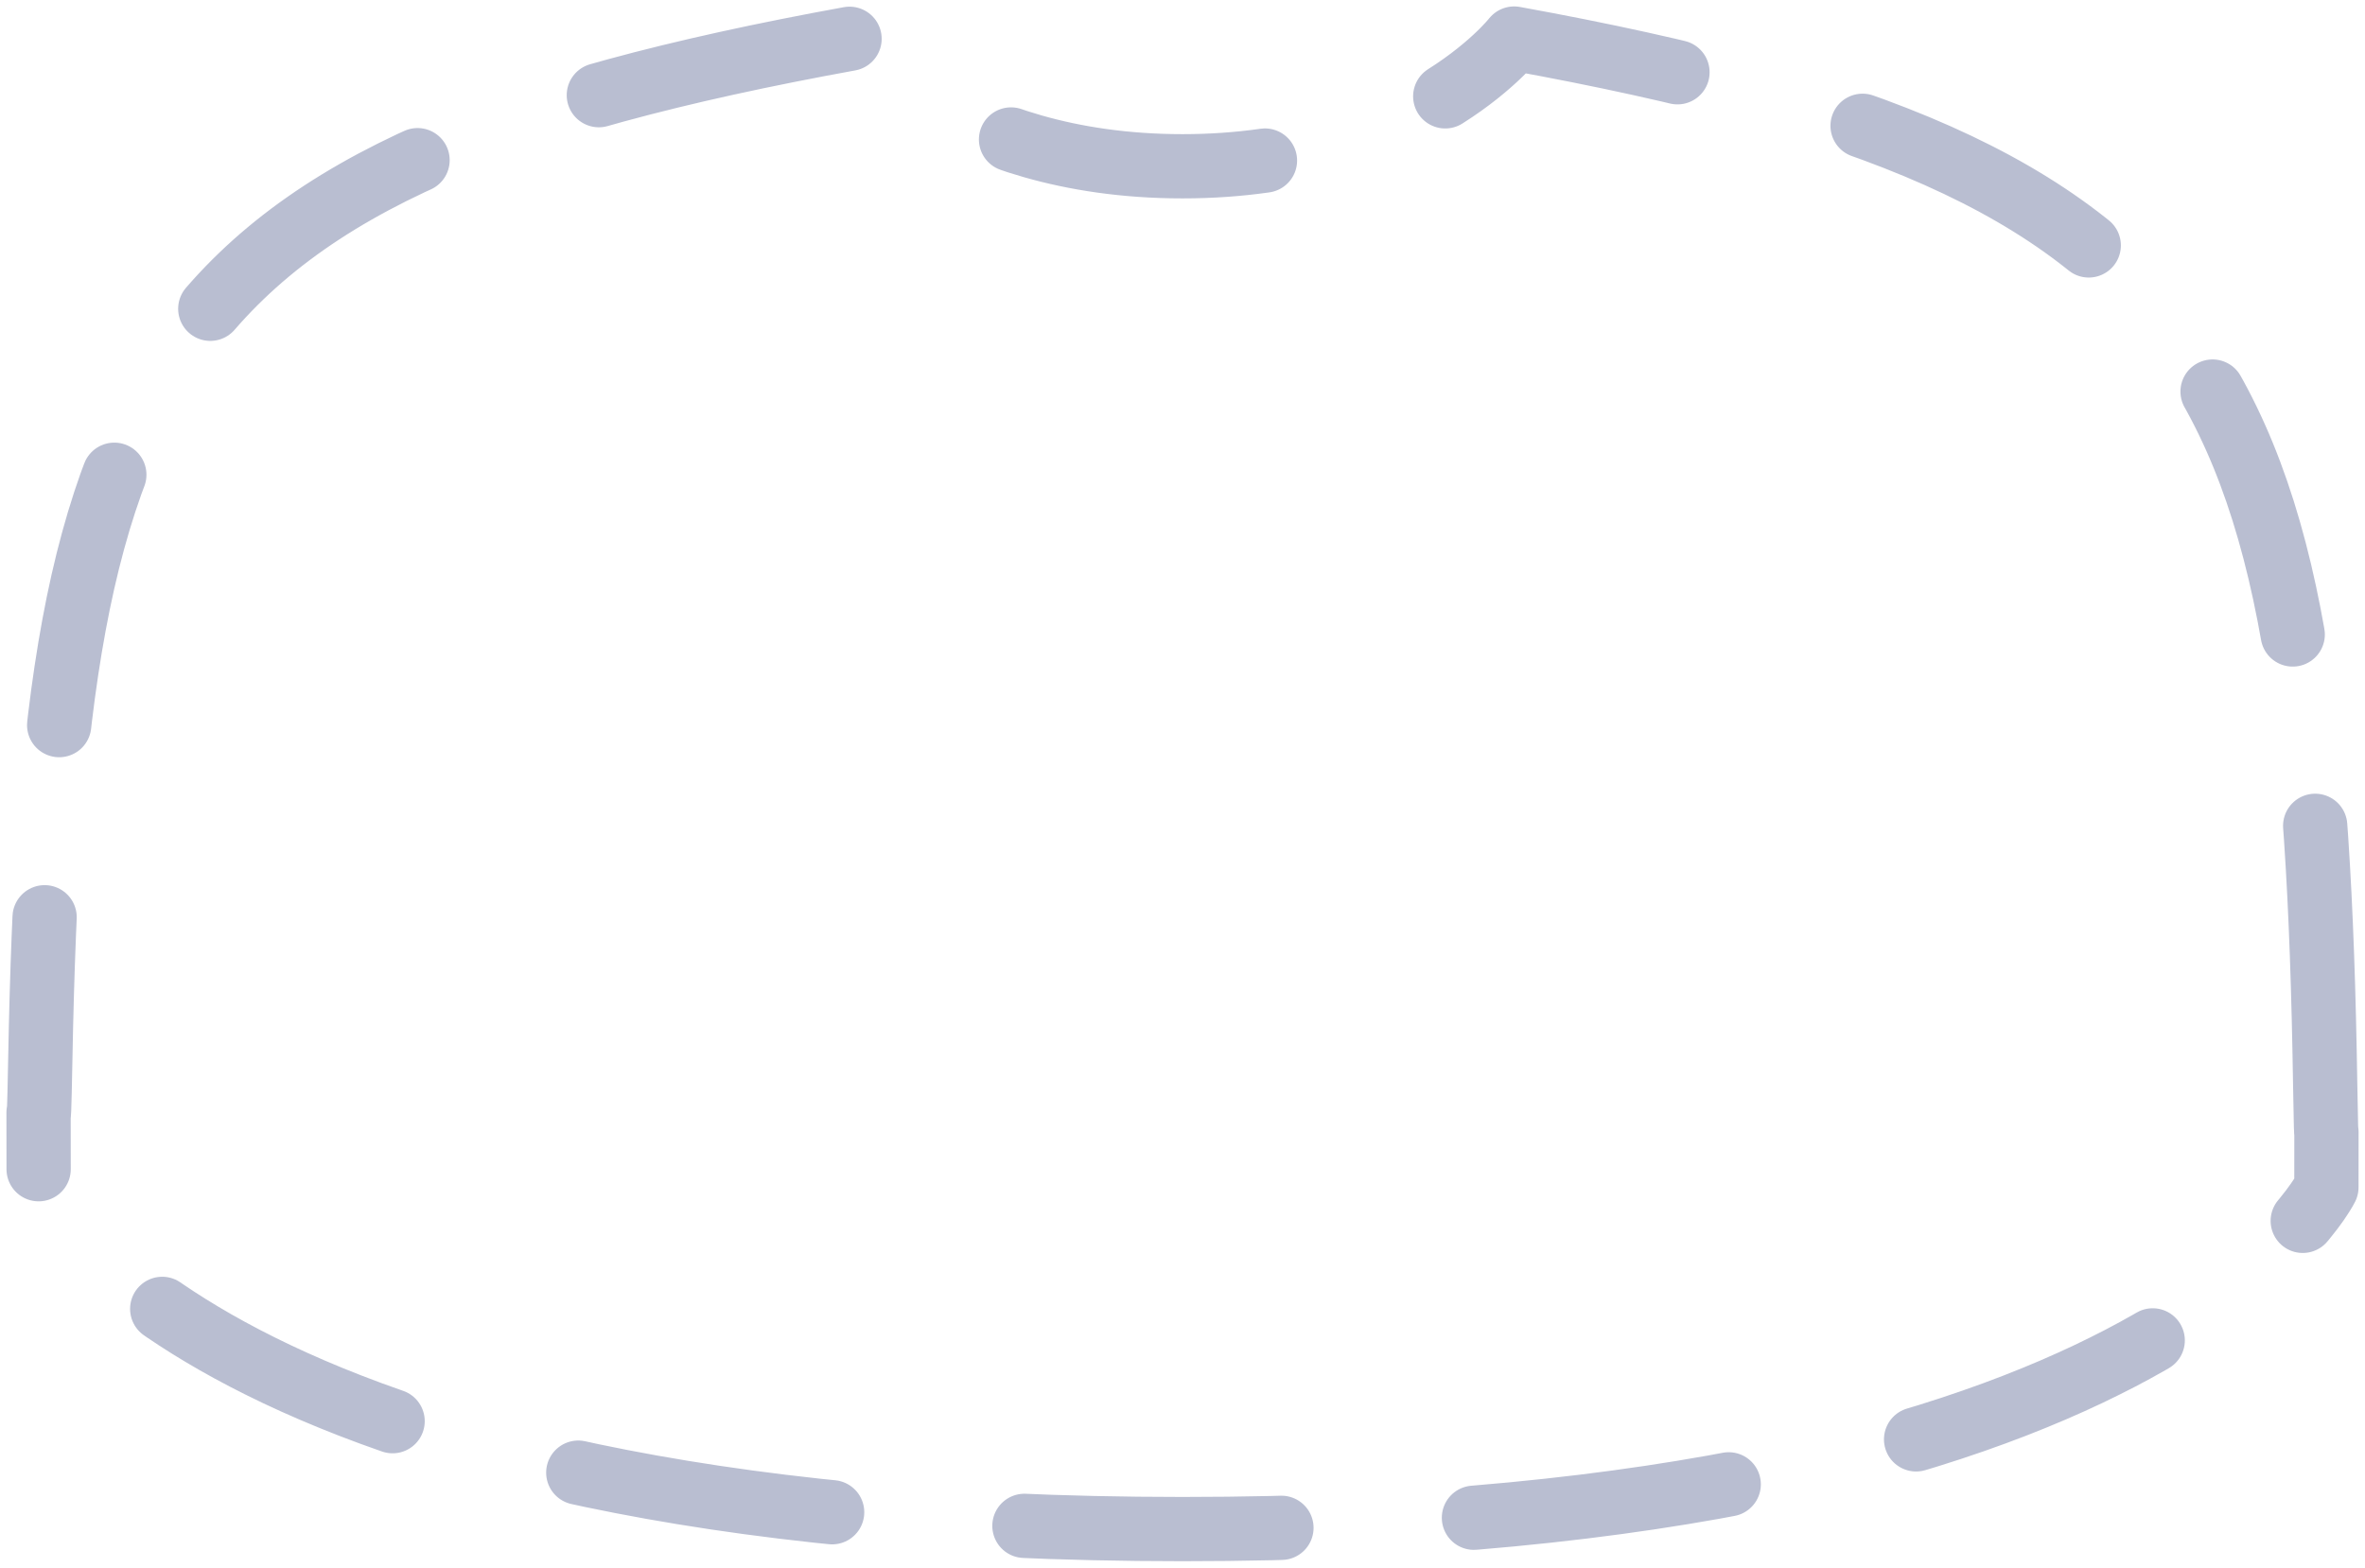 <svg width="184" height="122" viewBox="0 0 184 122" fill="none" xmlns="http://www.w3.org/2000/svg">
<path d="M180.9 84.251C180.028 28.801 172.836 13.001 117.804 3C117.804 3 110.058 12.94 92.002 12.94C73.946 12.94 66.198 3 66.198 3C11.767 12.892 4.138 28.458 3.135 82.449C3.053 86.858 3.015 87.09 3 86.578C3.003 87.537 3.007 89.31 3.007 92.403C3.007 92.403 16.109 119 92.002 119C167.894 119 180.997 92.403 180.997 92.403C180.997 90.416 180.998 89.034 181 88.094C180.985 88.411 180.956 87.797 180.9 84.251Z" stroke="#B9BED1" stroke-width="5" stroke-linecap="round" stroke-linejoin="round" stroke-dasharray="20 15"/>
</svg>
